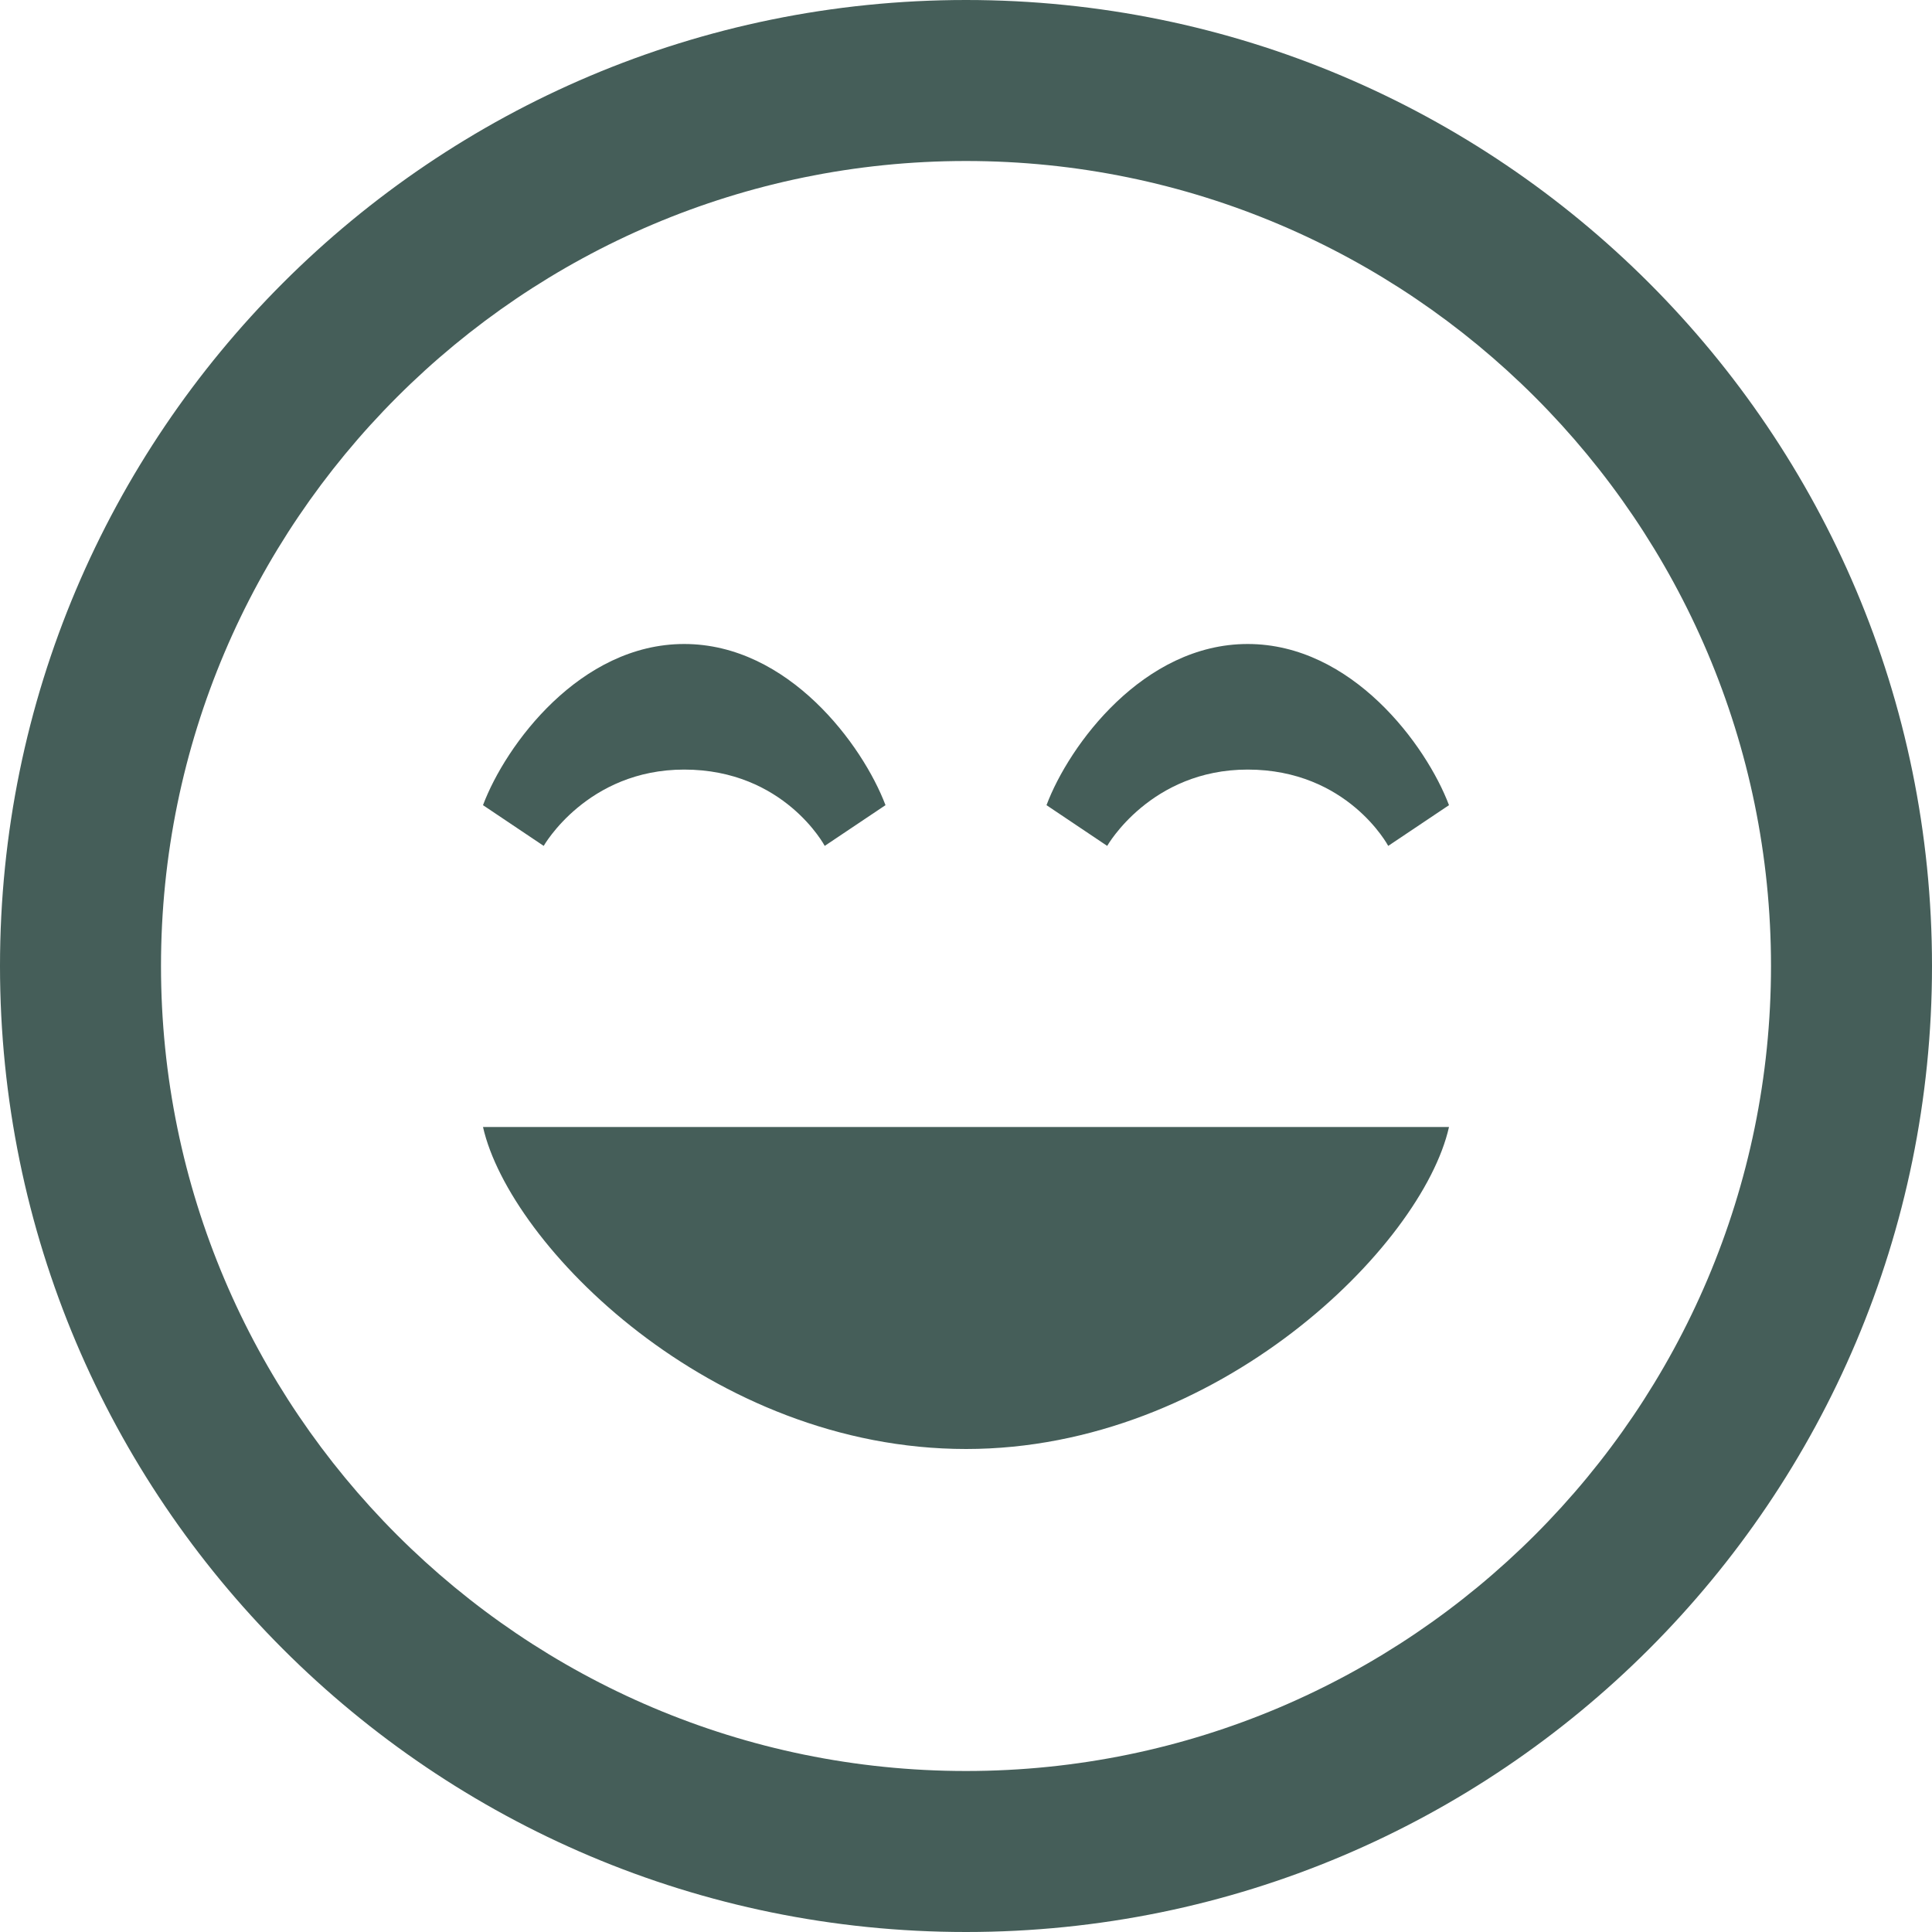 <svg width="24" height="24" viewBox="0 0 24 24" fill="none" xmlns="http://www.w3.org/2000/svg">
<path d="M12 2C17.514 2 22 6.486 22 12C22 17.514 17.514 22 12 22C6.486 22 2 17.514 2 12C2 6.486 6.486 2 12 2ZM12 0C5.373 0 0 5.373 0 12C0 18.627 5.373 24 12 24C18.627 24 24 18.627 24 12C24 5.373 18.627 0 12 0ZM18 14H6C6.331 15.465 8.827 18 12.001 18C15.135 18 17.667 15.479 18 14ZM18 10.002L17.245 10.508C17.245 10.508 16.742 9.56 15.499 9.56C14.292 9.56 13.754 10.508 13.754 10.508L13 10.002C13.281 9.254 14.205 8 15.499 8C16.794 8 17.717 9.254 18 10.002V10.002ZM11 10.002L10.245 10.508C10.245 10.508 9.742 9.56 8.499 9.56C7.292 9.56 6.754 10.508 6.754 10.508L6 10.002C6.281 9.254 7.205 8 8.499 8C9.794 8 10.717 9.254 11 10.002V10.002Z" fill="#455E59"/>
</svg>
